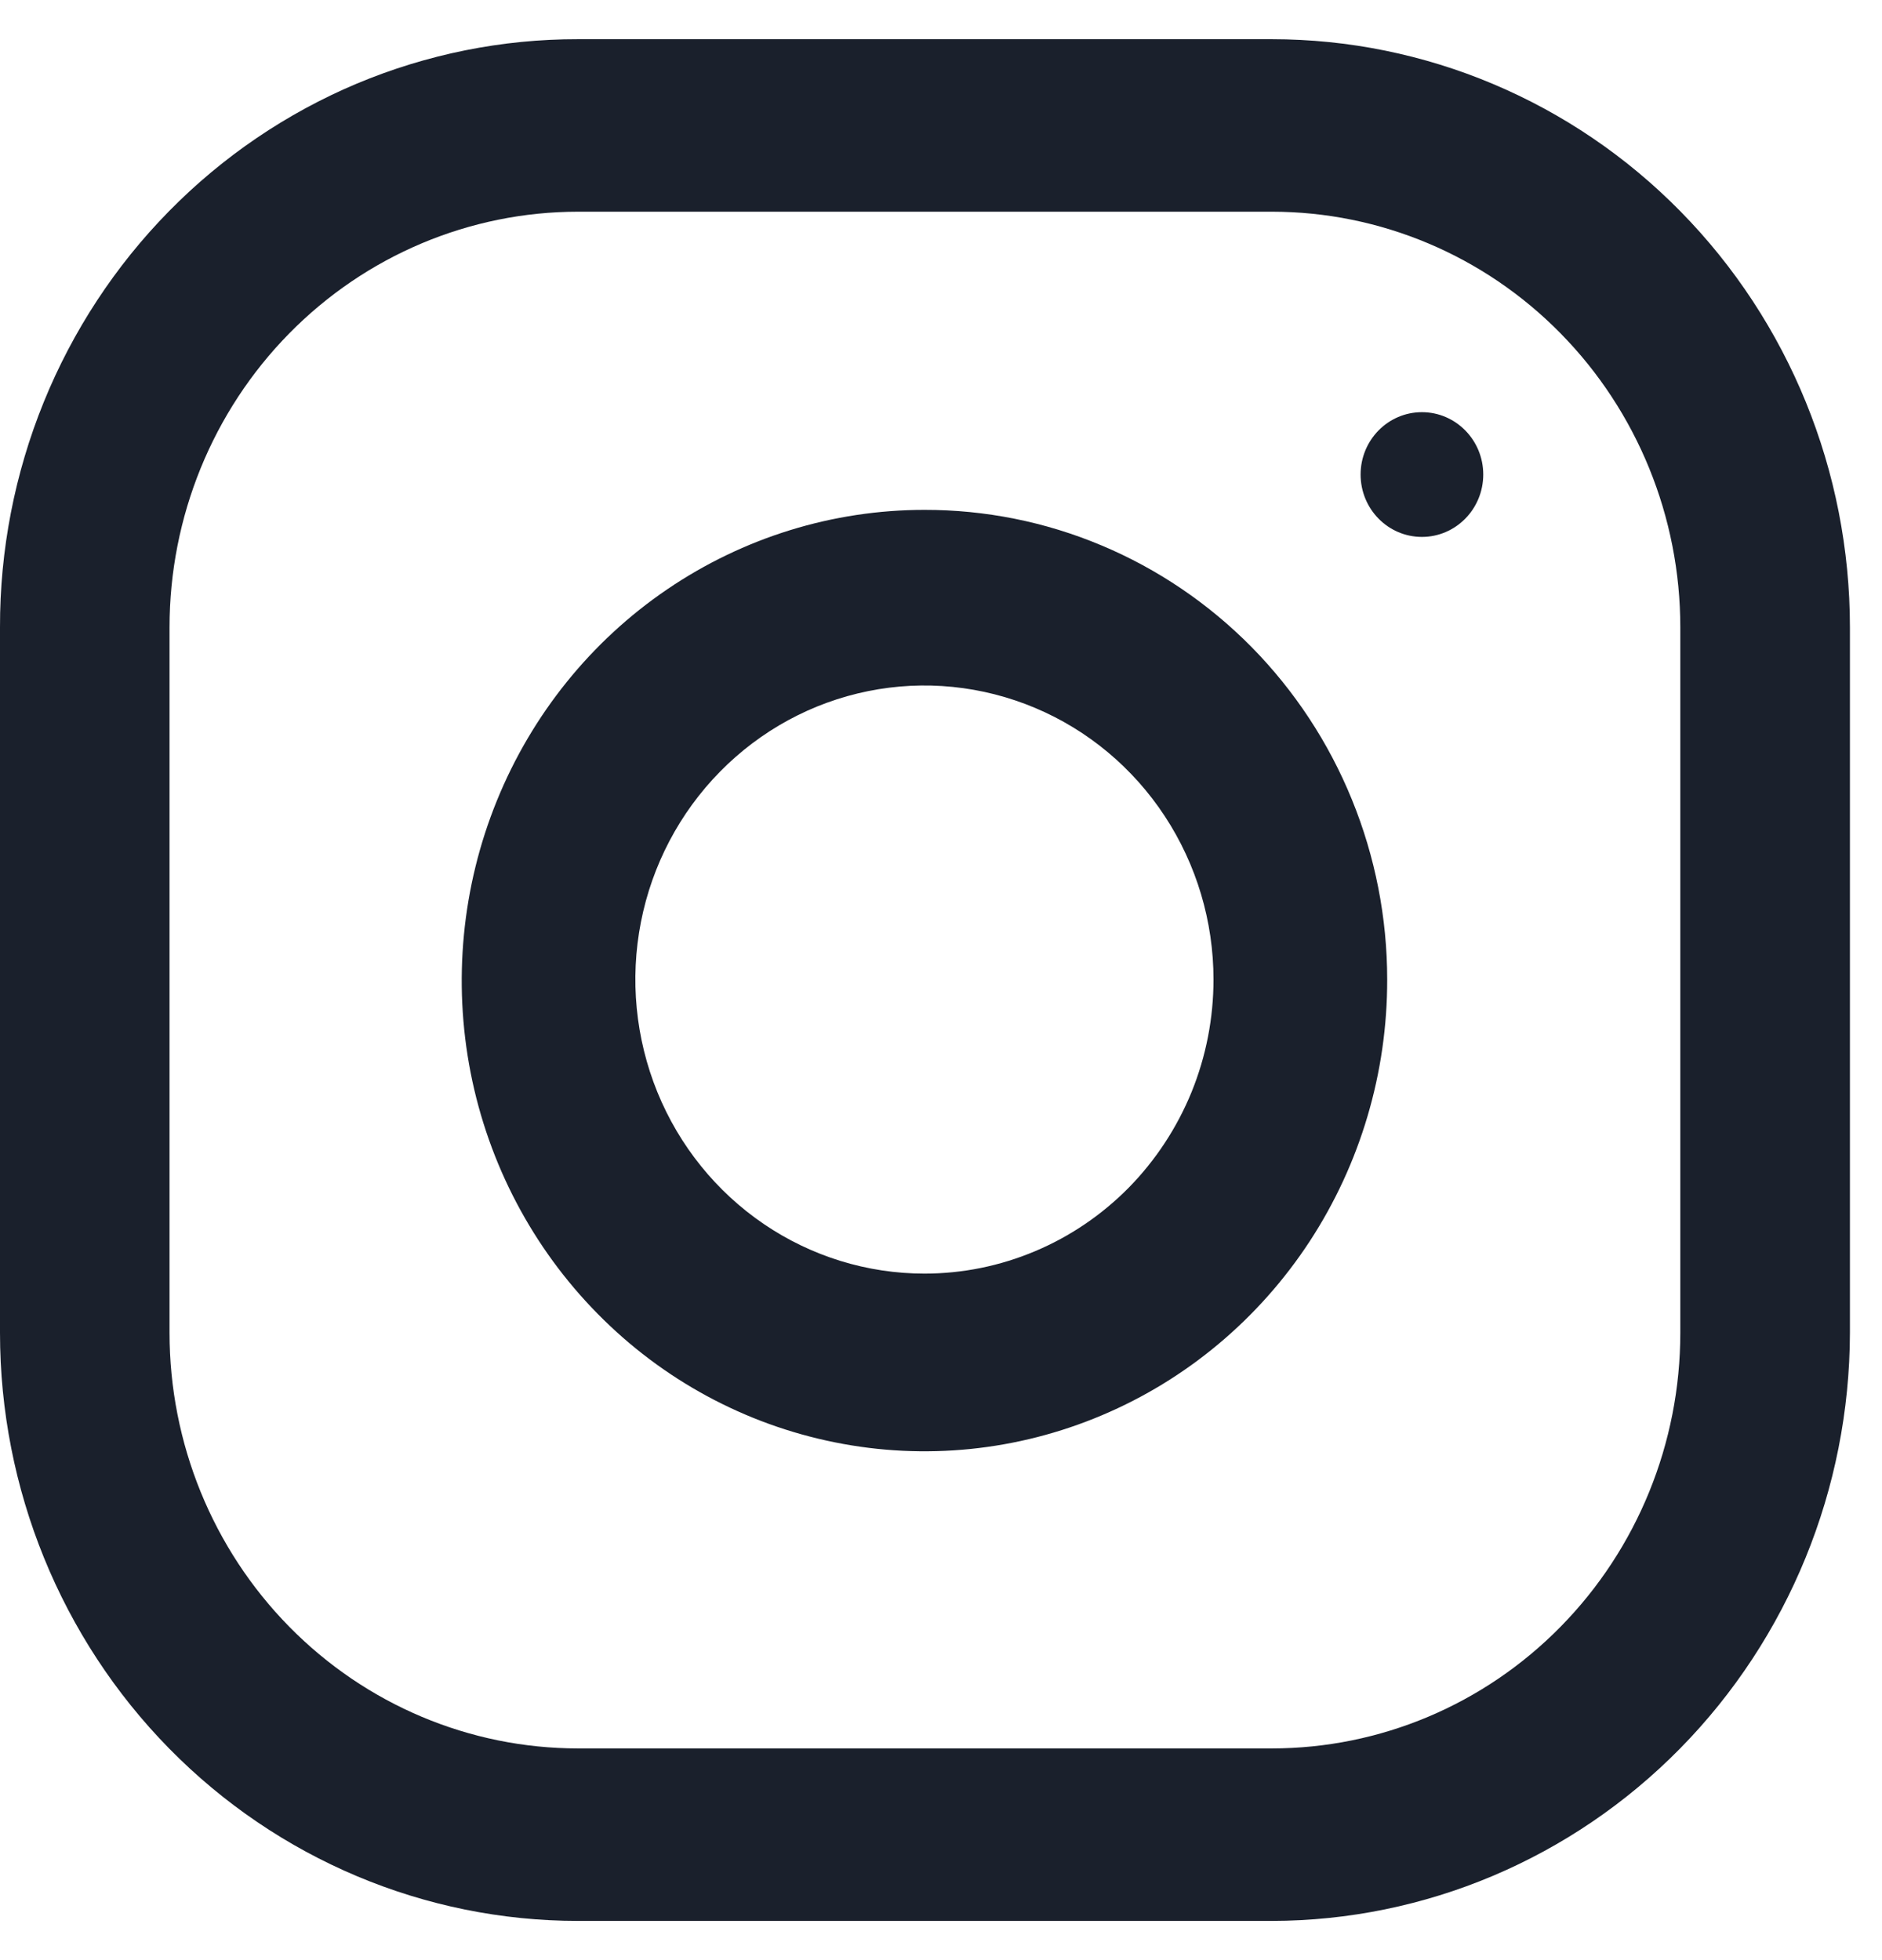 <svg width="24" height="25" viewBox="0 0 24 25" fill="none" xmlns="http://www.w3.org/2000/svg">
<g id="Group 66">
<path id="Vector" d="M16.218 0.5H7.373C6.404 0.498 5.445 0.691 4.549 1.067C3.654 1.444 2.841 1.996 2.156 2.693C1.471 3.39 0.928 4.218 0.558 5.128C0.188 6.039 -0.002 7.015 1.15492e-05 8.001V16.999C1.15492e-05 18.988 0.777 20.896 2.159 22.303C3.542 23.71 5.417 24.5 7.373 24.5H16.218C18.172 24.497 20.045 23.705 21.427 22.299C22.809 20.893 23.587 18.987 23.591 16.999V8.001C23.591 6.011 22.814 4.104 21.431 2.697C20.049 1.29 18.173 0.5 16.218 0.5ZM21.428 16.999C21.428 18.405 20.879 19.753 19.902 20.747C18.925 21.742 17.6 22.3 16.218 22.3H7.373C5.991 22.3 4.666 21.742 3.688 20.747C2.711 19.753 2.162 18.405 2.162 16.999V8.001C2.162 6.595 2.711 5.247 3.688 4.253C4.666 3.258 5.991 2.7 7.373 2.7H16.218C17.6 2.7 18.925 3.258 19.902 4.253C20.879 5.247 21.428 6.595 21.428 8.001V16.999Z" fill="#1A202C"/>
<path id="Vector_2" d="M11.789 6.503C10.621 6.503 9.48 6.856 8.509 7.516C7.538 8.176 6.782 9.115 6.336 10.213C5.89 11.31 5.774 12.518 6.002 13.683C6.231 14.848 6.794 15.917 7.621 16.756C8.447 17.596 9.5 18.166 10.646 18.396C11.791 18.627 12.978 18.506 14.056 18.049C15.134 17.593 16.055 16.821 16.702 15.832C17.348 14.843 17.692 13.681 17.69 12.493C17.69 11.706 17.537 10.926 17.24 10.198C16.944 9.471 16.509 8.81 15.961 8.253C15.412 7.697 14.762 7.256 14.046 6.956C13.33 6.655 12.563 6.502 11.789 6.503ZM11.789 16.244C11.06 16.244 10.347 16.024 9.741 15.612C9.135 15.2 8.662 14.614 8.383 13.929C8.104 13.243 8.031 12.489 8.173 11.762C8.315 11.034 8.667 10.366 9.182 9.842C9.698 9.317 10.354 8.96 11.07 8.815C11.785 8.67 12.526 8.745 13.2 9.029C13.873 9.312 14.449 9.793 14.854 10.41C15.259 11.027 15.475 11.752 15.475 12.493C15.475 12.986 15.38 13.474 15.195 13.929C15.009 14.384 14.738 14.797 14.396 15.146C14.053 15.494 13.647 15.77 13.2 15.958C12.752 16.147 12.273 16.244 11.789 16.244Z" fill="#1A202C"/>
<path id="Vector_3" d="M18.133 6.848C18.564 6.848 18.915 6.492 18.915 6.052C18.915 5.613 18.564 5.257 18.133 5.257C17.701 5.257 17.351 5.613 17.351 6.052C17.351 6.492 17.701 6.848 18.133 6.848Z" fill="#1A202C"/>
</g>
</svg>
